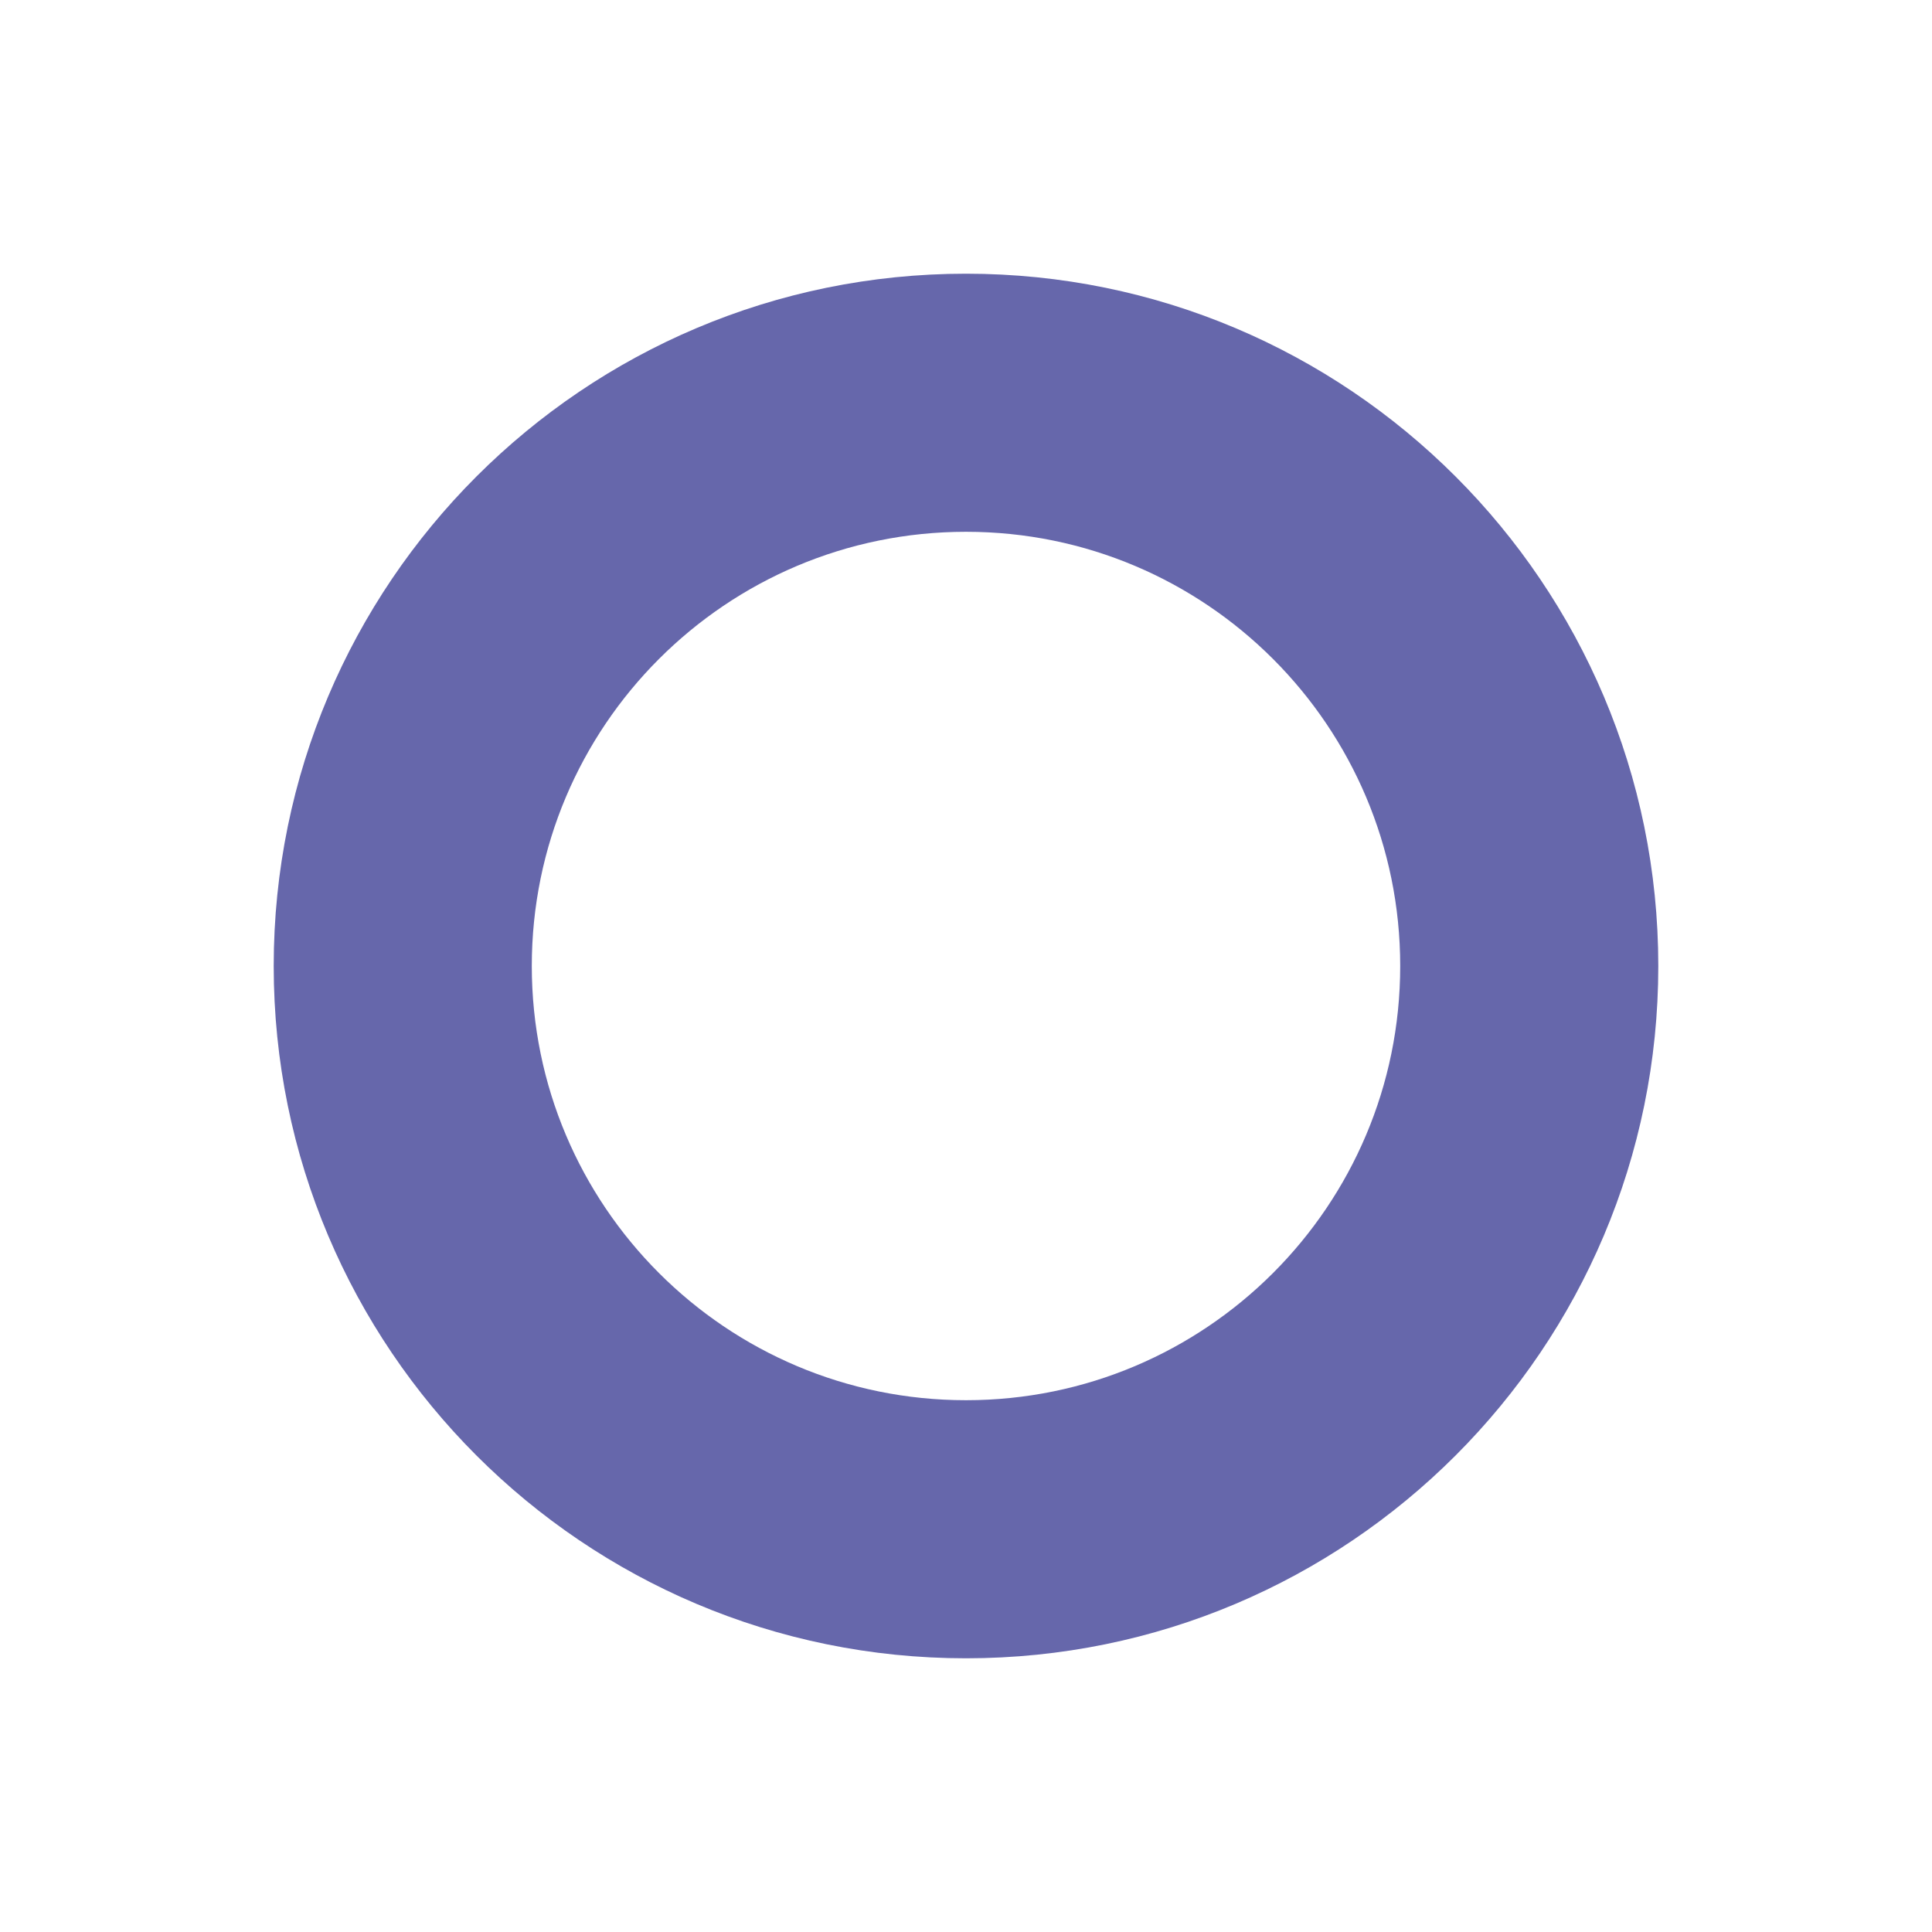 <svg width="240" height="240" viewBox="0 0 240 240" fill="none" xmlns="http://www.w3.org/2000/svg">
<g filter="url(#filter0_d_333_1667)">
<path d="M206 104C206 151.496 167.496 190 120 190C72.504 190 34 151.496 34 104C34 56.504 72.504 18 120 18C167.496 18 206 56.504 206 104ZM66.061 104C66.061 133.79 90.21 157.939 120 157.939C149.79 157.939 173.939 133.79 173.939 104C173.939 74.21 149.79 50.061 120 50.061C90.21 50.061 66.061 74.21 66.061 104Z" fill="#6667AB"/>
</g>
<defs>
<filter id="filter0_d_333_1667" x="0" y="0" width="240" height="240" filterUnits="userSpaceOnUse" color-interpolation-filters="sRGB">
<feFlood flood-opacity="0" result="BackgroundImageFix"/>
<feColorMatrix in="SourceAlpha" type="matrix" values="0 0 0 0 0 0 0 0 0 0 0 0 0 0 0 0 0 0 127 0" result="hardAlpha"/>
<feOffset dy="16"/>
<feGaussianBlur stdDeviation="17"/>
<feComposite in2="hardAlpha" operator="out"/>
<feColorMatrix type="matrix" values="0 0 0 0 0.4 0 0 0 0 0.404 0 0 0 0 0.671 0 0 0 0.21 0"/>
<feBlend mode="normal" in2="BackgroundImageFix" result="effect1_dropShadow_333_1667"/>
<feBlend mode="normal" in="SourceGraphic" in2="effect1_dropShadow_333_1667" result="shape"/>
</filter>
</defs>
</svg>

